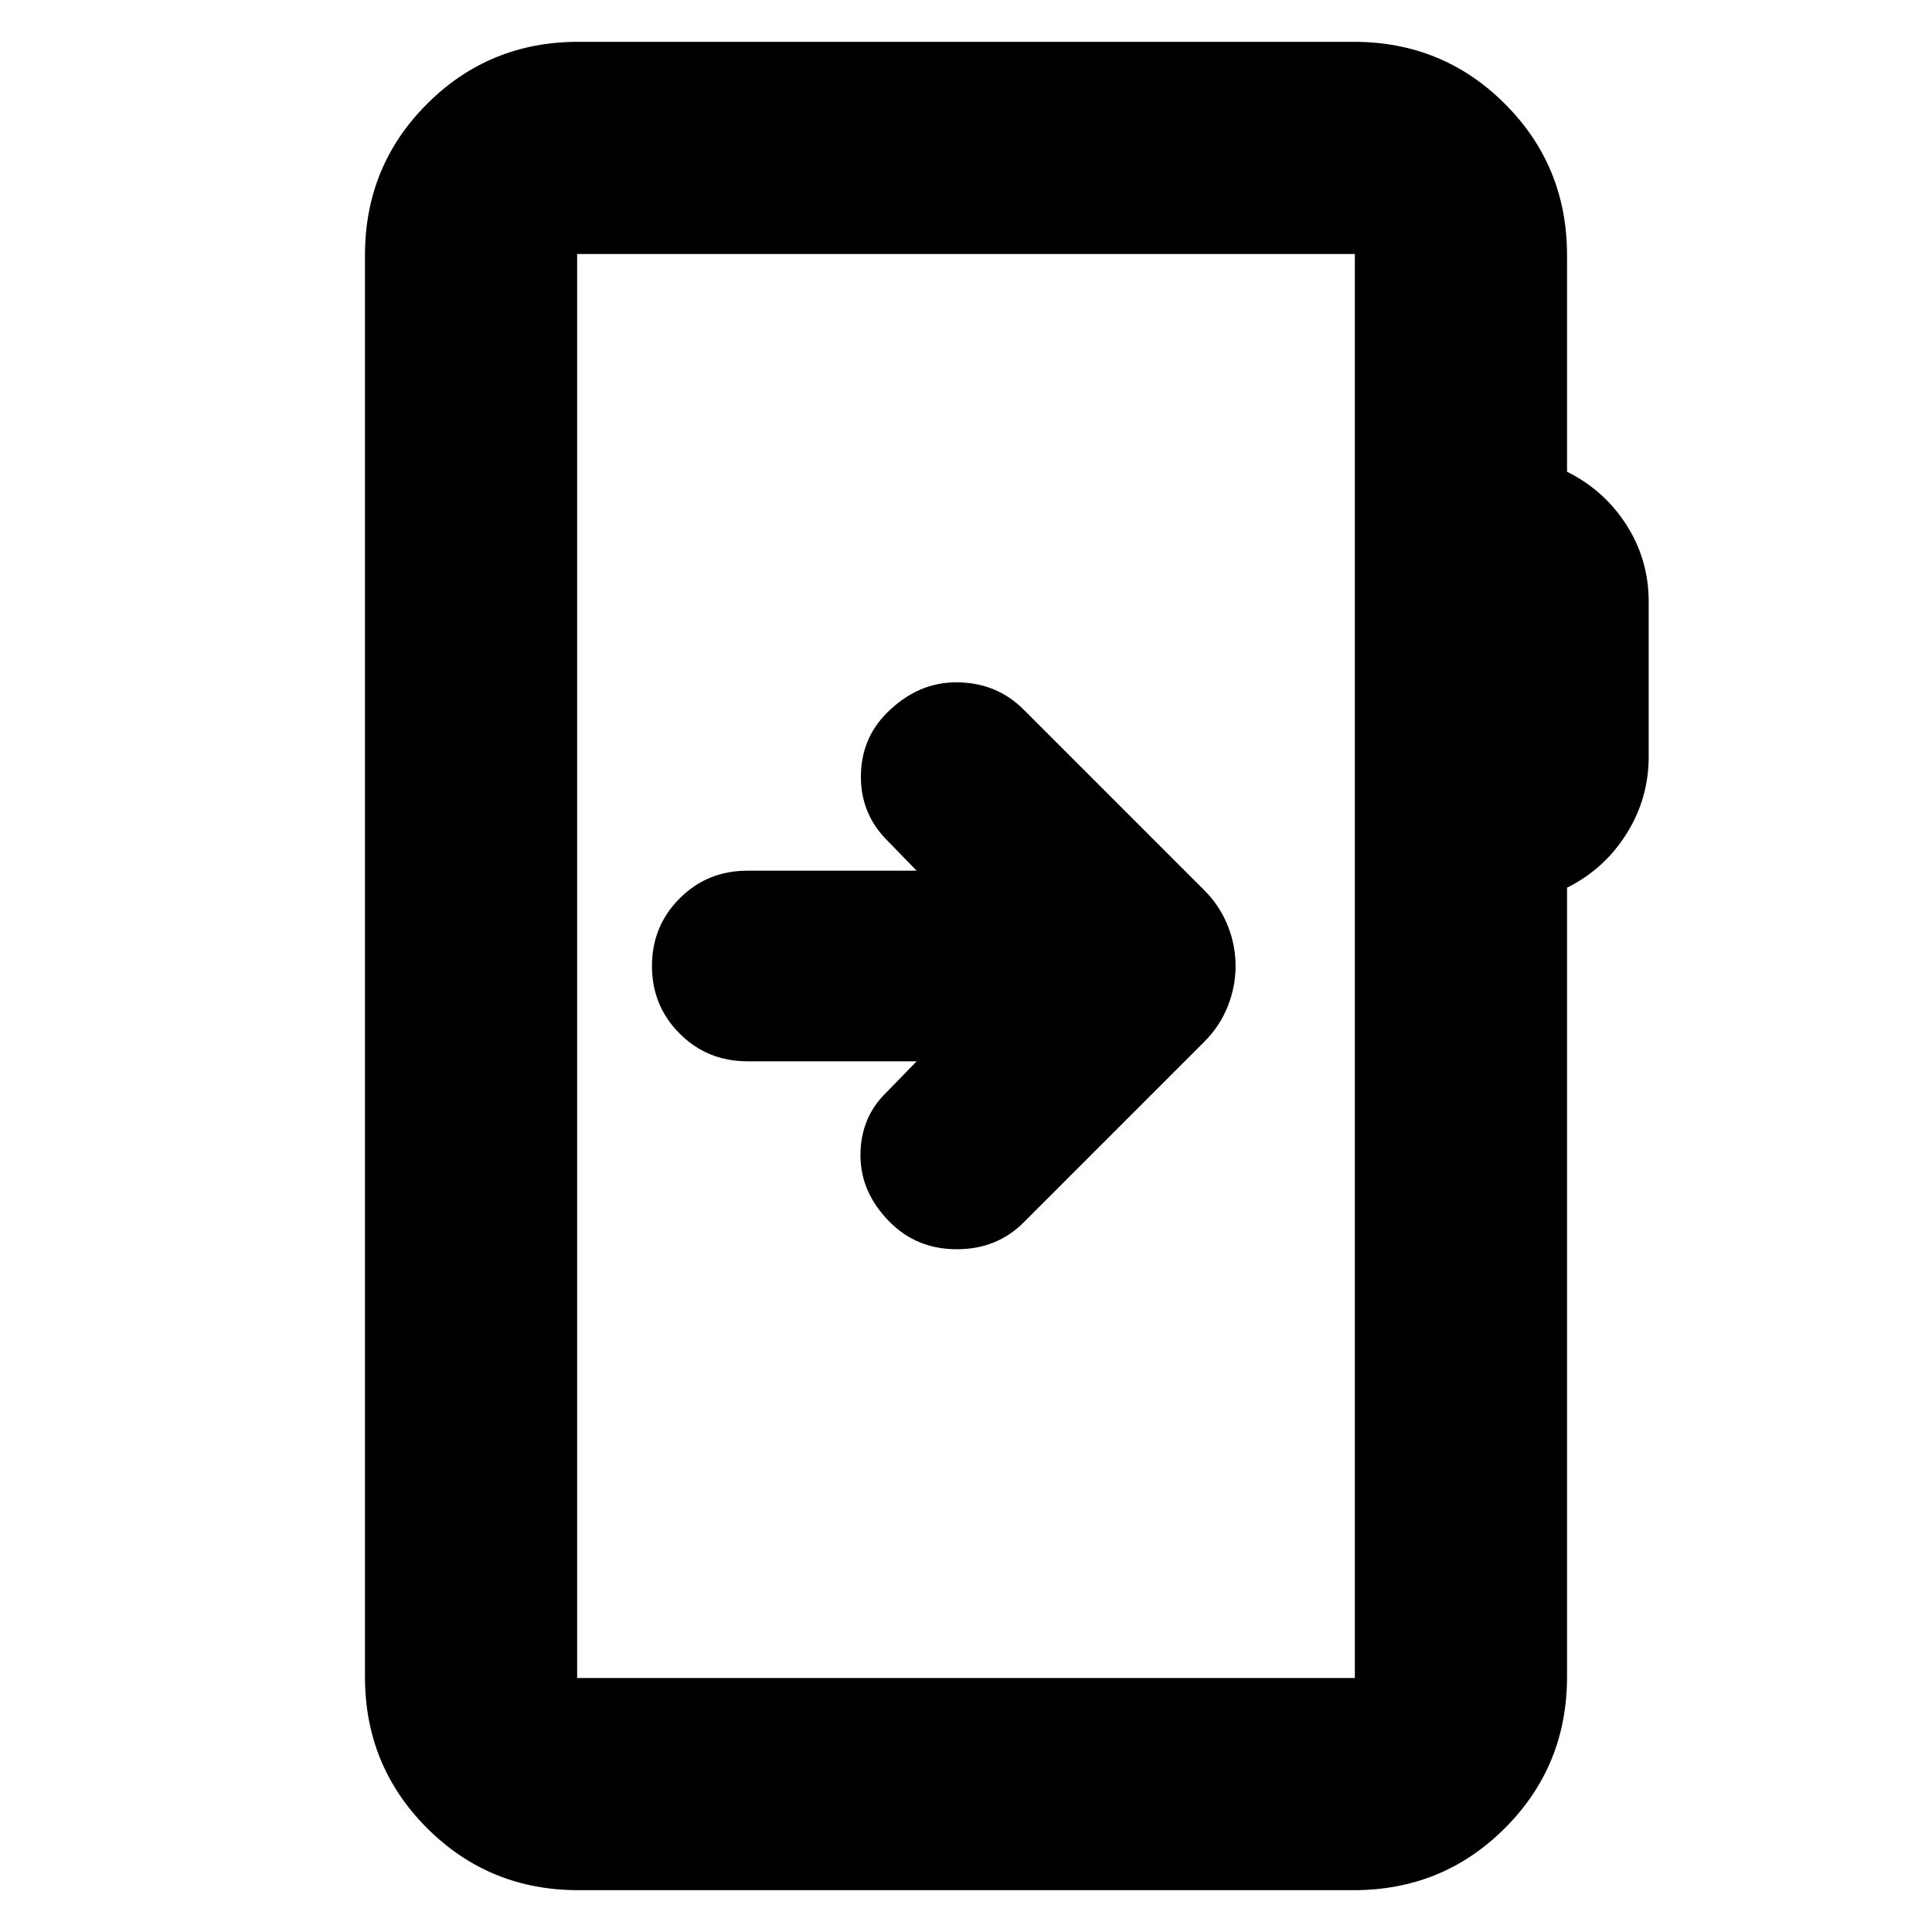 <svg xmlns="http://www.w3.org/2000/svg" height="24" viewBox="0 -960 960 960" width="24"><path d="M287.35-20.78q-44.31 0-75.15-30.85-30.85-30.85-30.85-75.15v-706.44q0-44.3 30.85-75.15 30.84-30.85 75.15-30.85h385.3q44.31 0 75.15 30.85 30.85 30.85 30.85 75.15v107.61q18.57 9.26 29.57 26.52 11 17.26 11 37.96v77.17q0 20.7-11 38.24-11 17.55-29.57 26.81v392.13q0 44.3-30.85 75.15-30.84 30.85-75.15 30.85h-385.3Zm-.57-105.44h386.44v-707.56H286.78v707.56Zm0 0v-707.56 707.56Zm168.7-306.43L440.26-417q-12.7 12.41-12.7 31.03t14.66 33.28q13.43 13.43 33.26 13.43 19.82 0 33.09-13.26l89.86-89.87q7.7-7.7 11.61-17.52 3.92-9.83 3.92-20.09t-3.92-20.09q-3.91-9.82-11.61-17.52l-89.86-89.87q-13.27-13.26-32.87-13.48-19.61-.21-35 15.18-12.7 12.69-12.92 31.17-.22 18.48 12.48 31.61l15.22 15.65H371.3q-19.82 0-33.58 13.76-13.76 13.76-13.76 33.59 0 19.83 13.76 33.59 13.76 13.76 33.58 13.76h84.18Z"/></svg>
